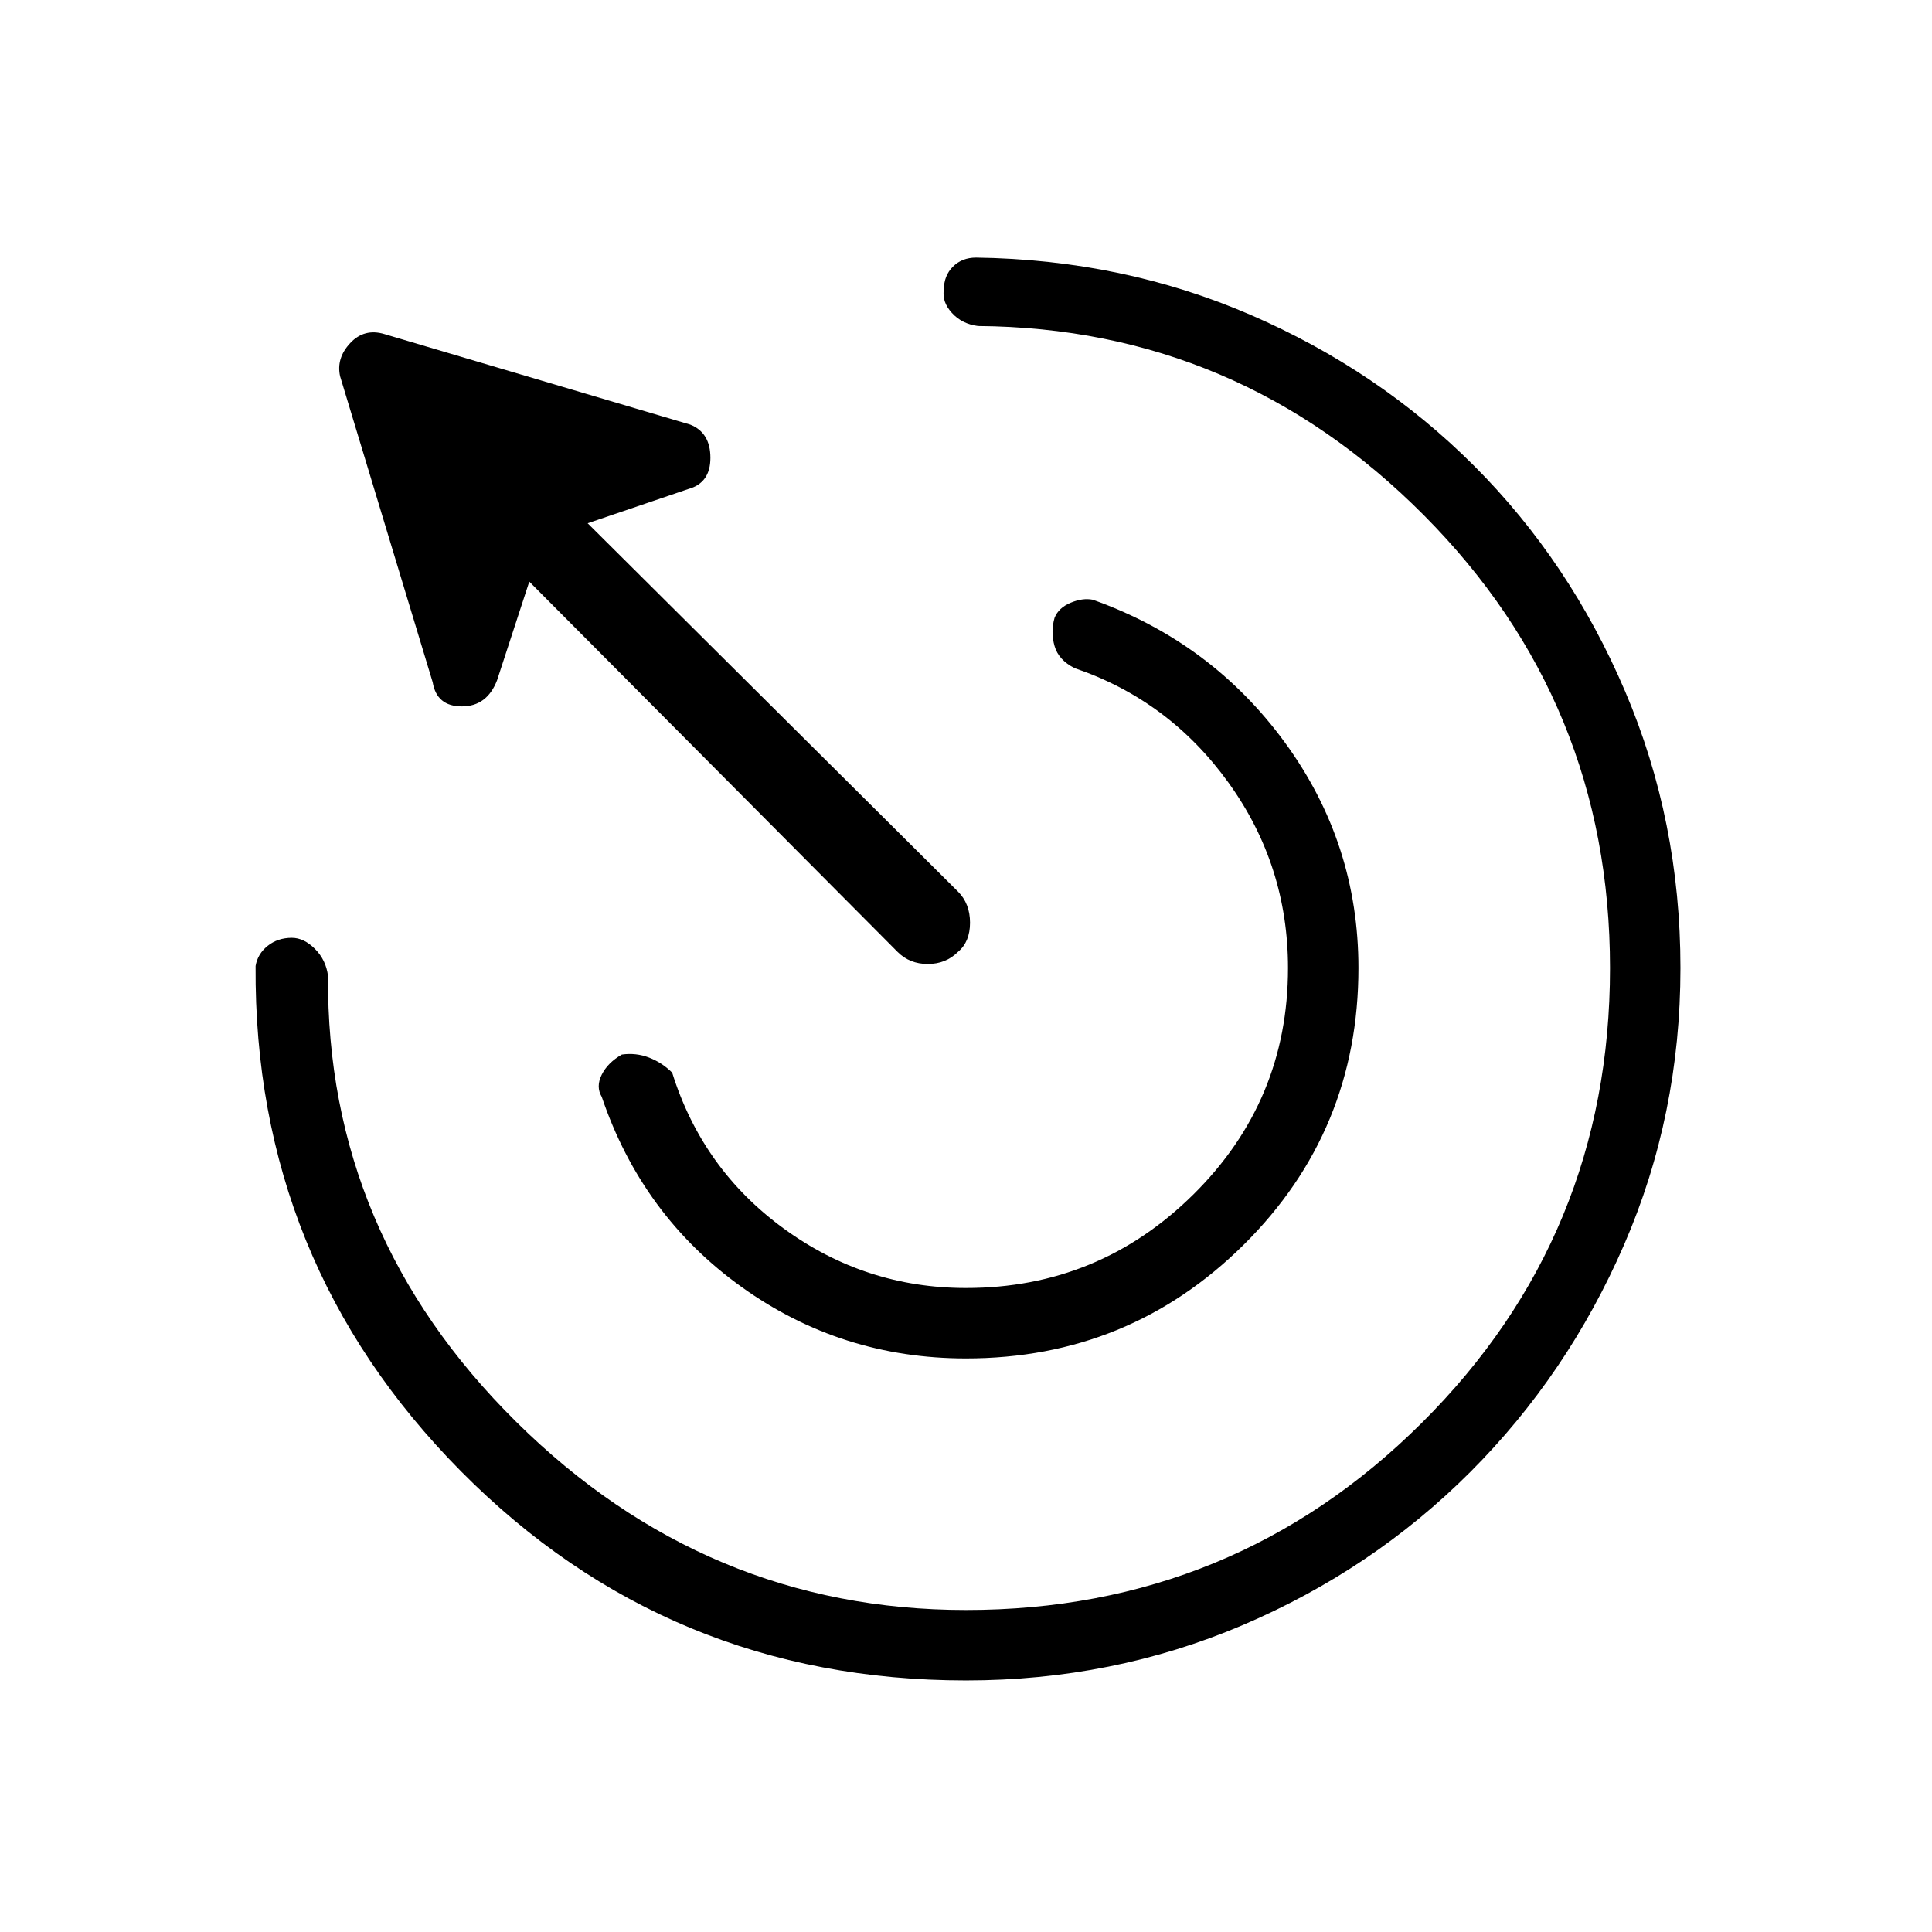 <svg xmlns="http://www.w3.org/2000/svg" height="48" viewBox="0 -960 960 960" width="48"><path d="M480-285q-62 0-111.5-35.5T299-415q-3-5 0-11t10-10q7-1 13.5 1.5T334-427q15 48 55.5 77.5T480-320q66 0 113-46.5T640-479q0-51-29.5-92T534-628q-8-4-10-11t0-14q2-5 8-7.5t11-1.5q59 21 95.5 71T675-479q0 81-57 137.5T480-285Zm0 160q-148 0-251-104T127-480q1-6 6-10t12-4q6 0 11.5 5.5T163-475q-1 128 93.5 221.5T480-160q133 0 226.5-93T800-479q0-132-92.5-225T486-798q-8-1-13-6.5t-4-11.5q0-7 4.5-11.5T485-832q73 1 136.5 28.5t111 75q47.5 47.5 75 112T835-479q0 73-28 137.5t-76.5 113q-48.5 48.5-113 76T480-125Zm-34-362L263-671l-16 49q-5 13-17.5 13T215-621l-46-152q-2-9 5-16.5t17-4.5l152 45q10 4 10 16.5T342-717l-50 17 184 183q6 6 6 15.5t-6 14.5q-6 6-15 6t-15-6Z"/></svg>